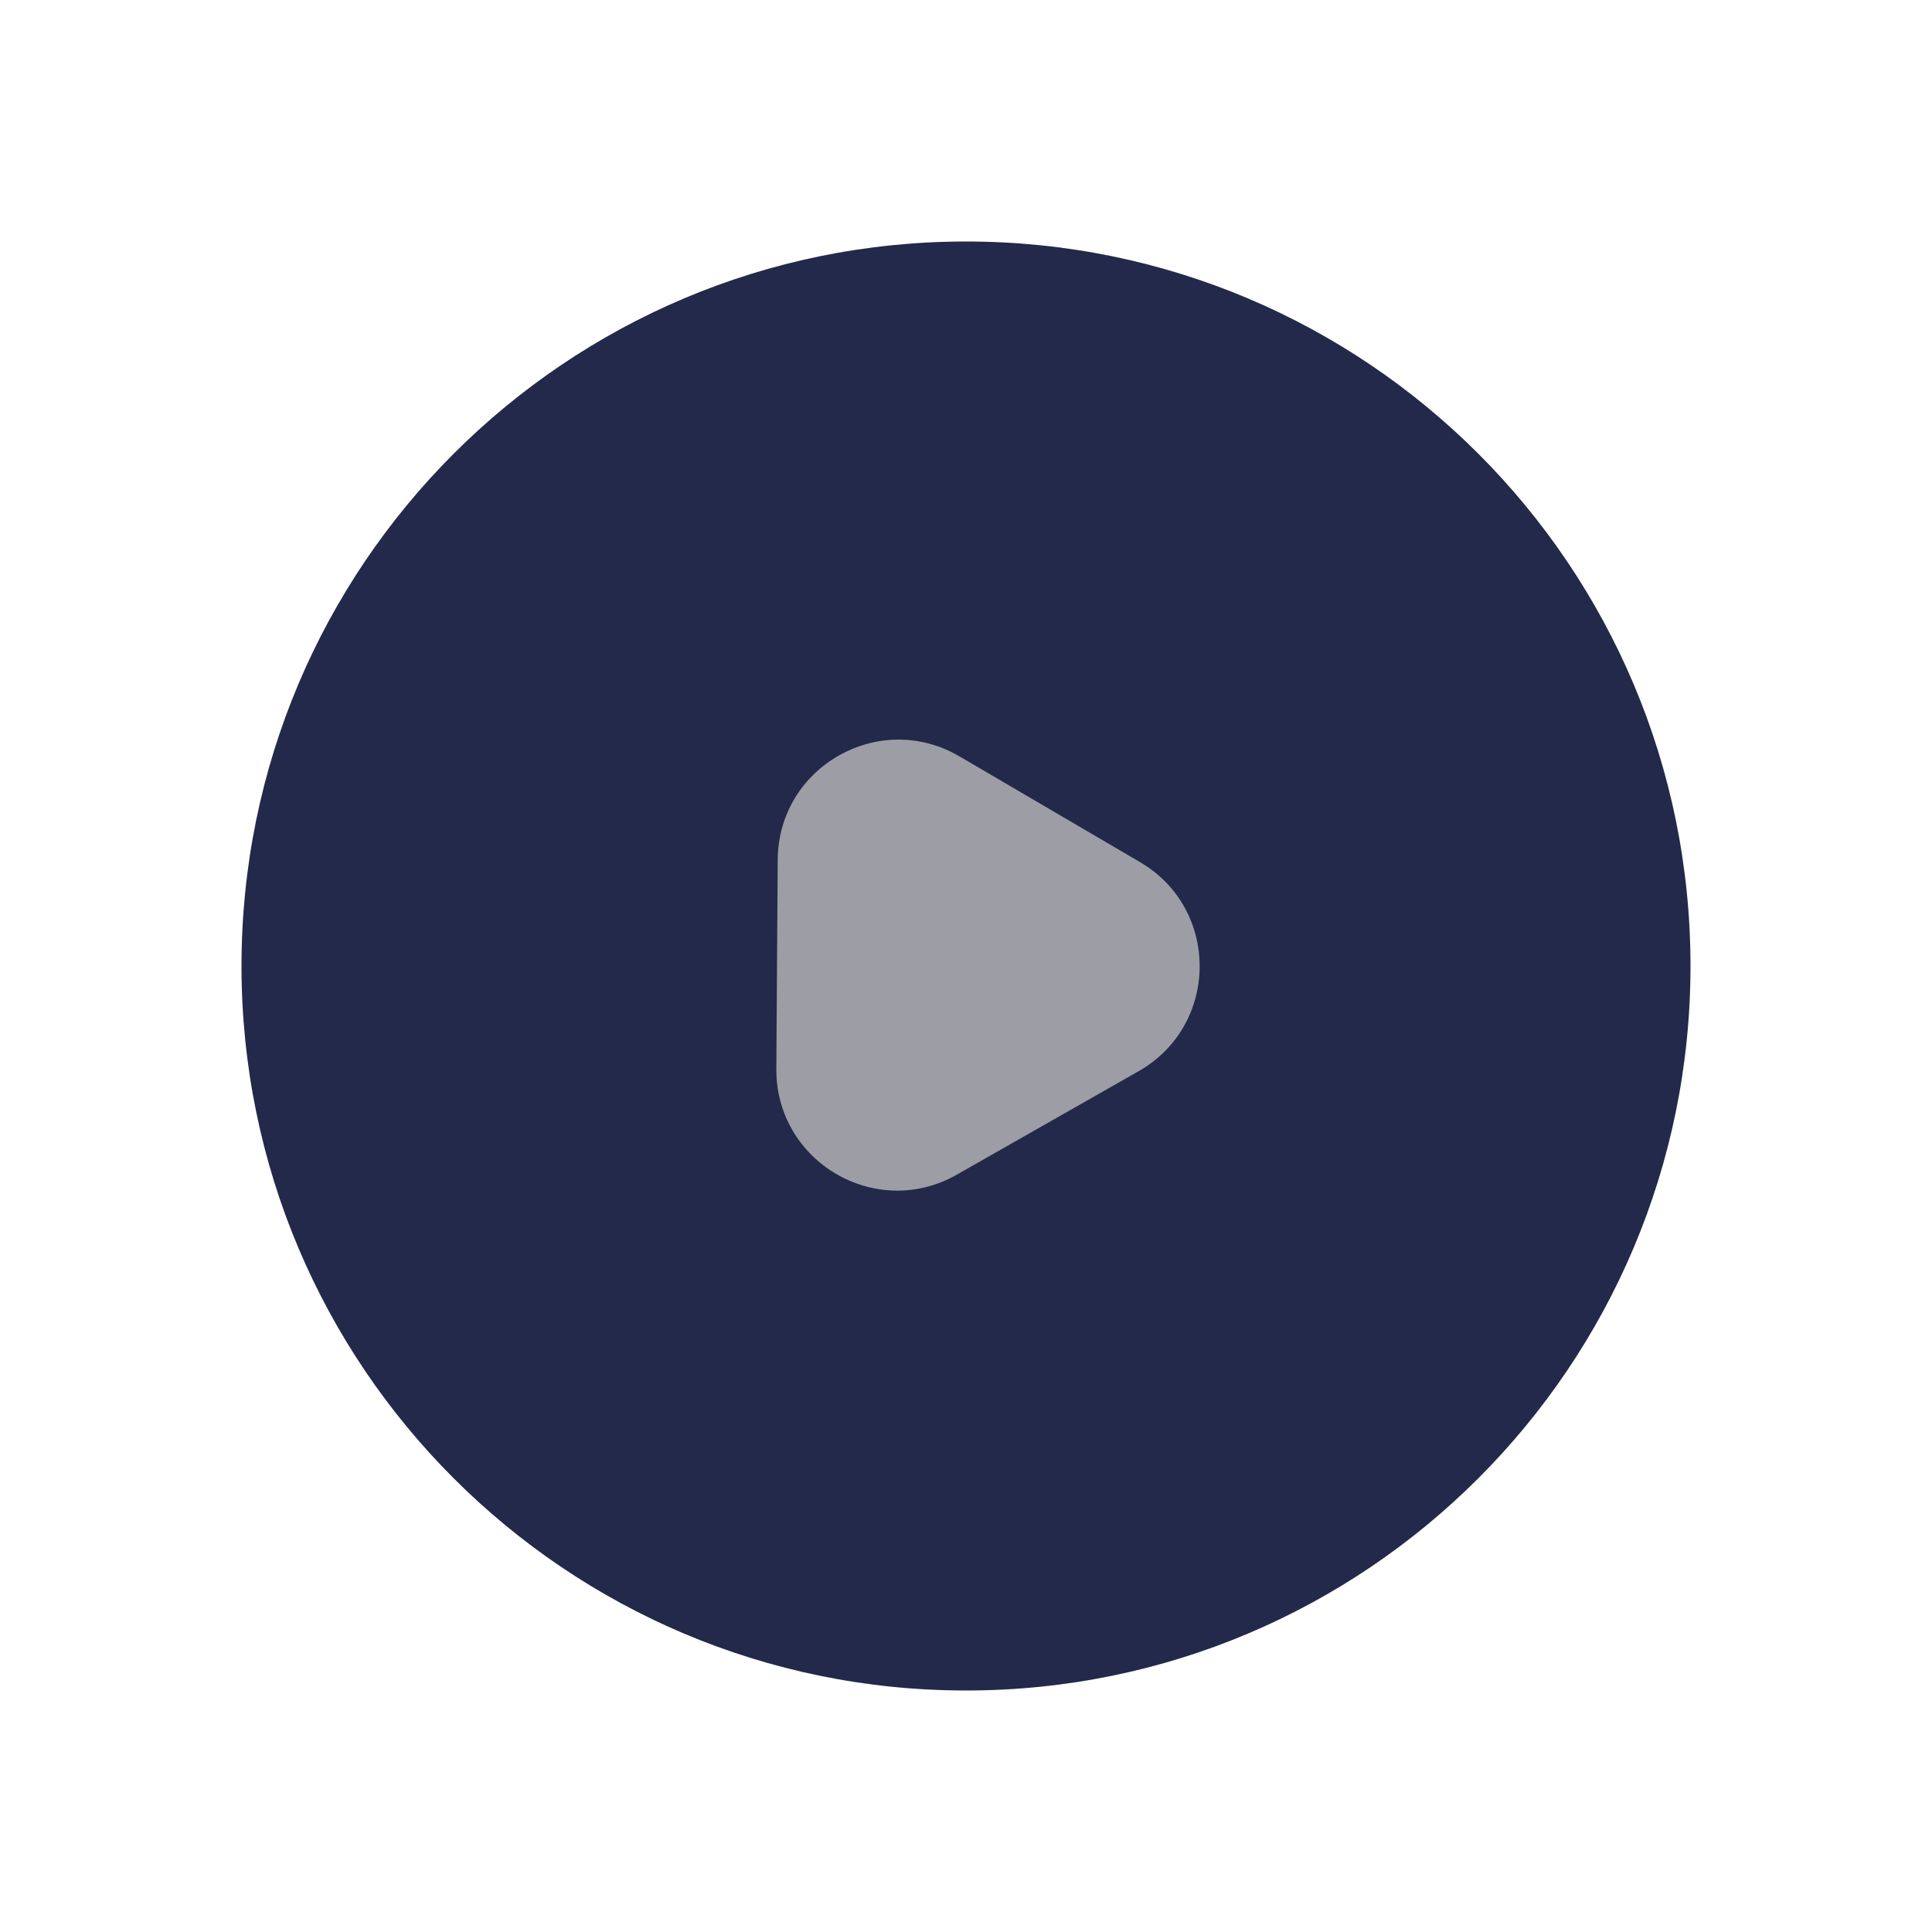 <svg width="24" height="24" viewBox="0 0 24 24" fill="none" xmlns="http://www.w3.org/2000/svg">
<path d="M21 12C21 16.971 16.971 21 12 21C7.029 21 3 16.971 3 12C3 7.029 7.029 3 12 3C16.971 3 21 7.029 21 12Z" fill="#23294A"/>
<path d="M11.886 14.592C10.882 15.163 9.637 14.433 9.644 13.278L9.661 10.68C9.668 9.526 10.923 8.812 11.919 9.396L14.161 10.709C15.157 11.292 15.148 12.736 14.144 13.307L11.886 14.592Z" fill="#9D9EA5"/>
</svg>

